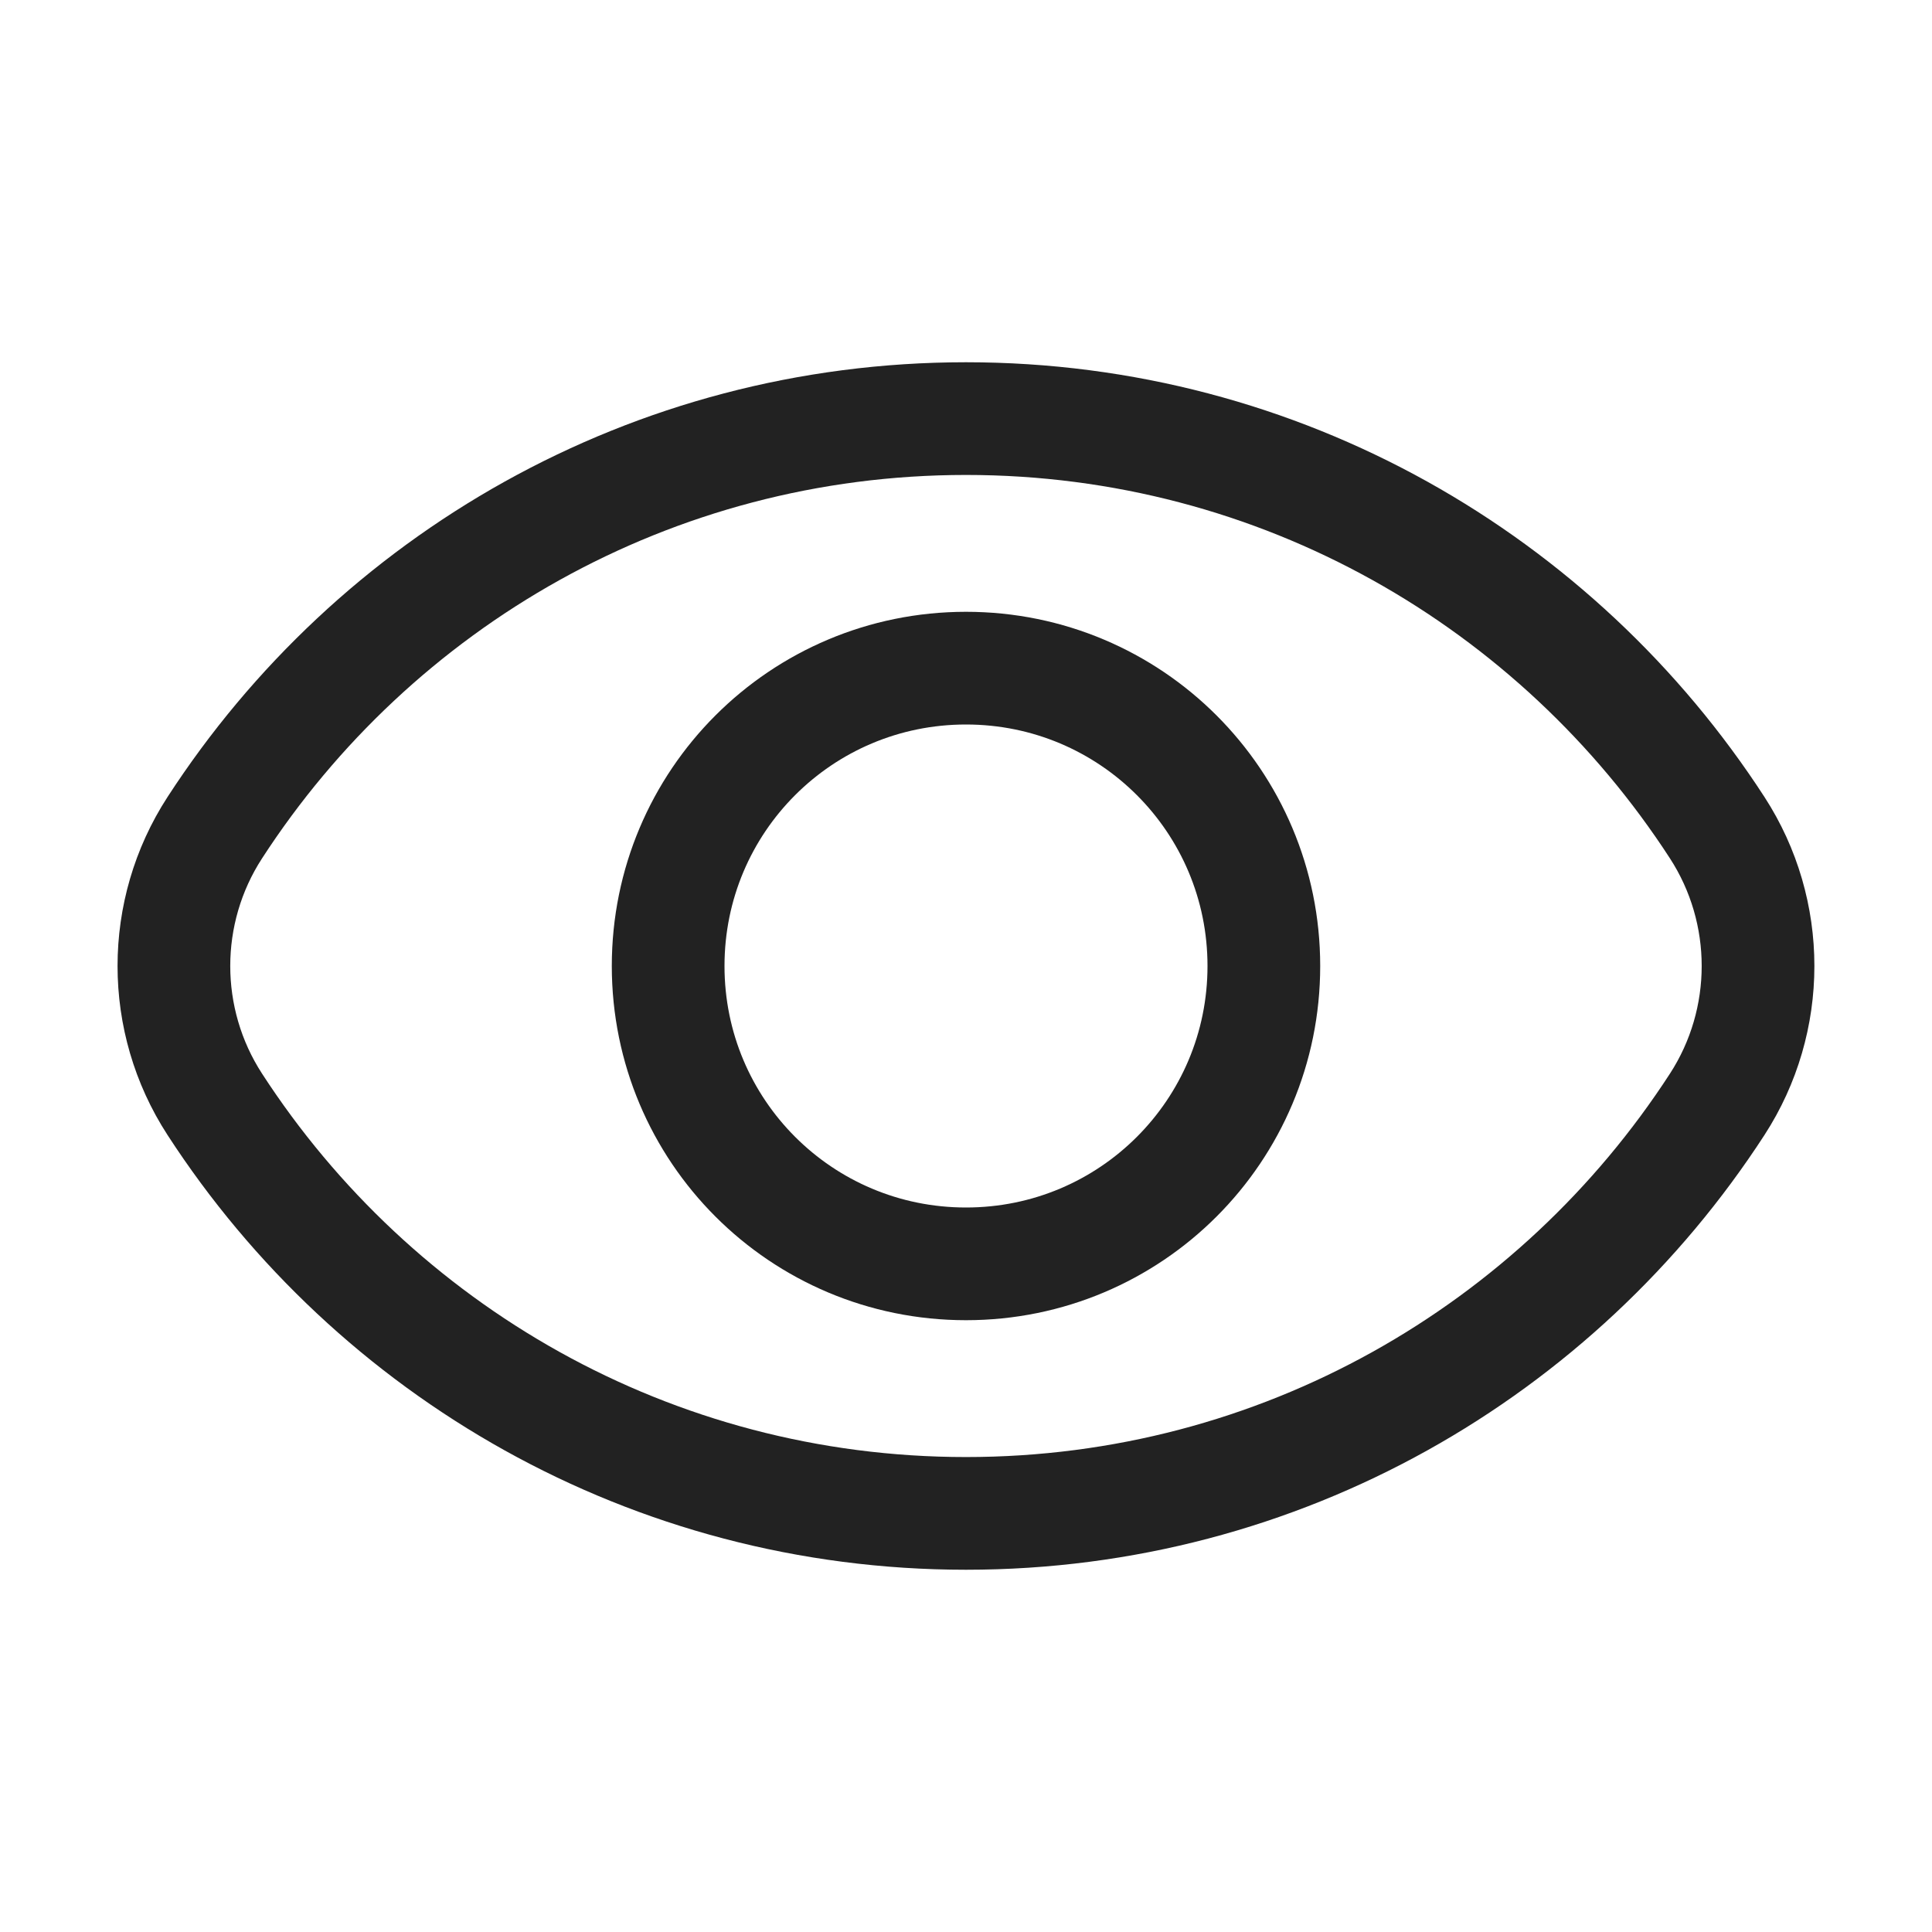 <svg width="24" height="24" viewBox="0 0 24 24" fill="none" xmlns="http://www.w3.org/2000/svg">
<path d="M2.668 13.718C1.991 12.675 1.991 11.325 2.668 10.282C4.652 7.222 8.089 5.2 12 5.2C15.911 5.2 19.348 7.222 21.332 10.282C22.008 11.325 22.008 12.675 21.332 13.718C19.348 16.778 15.911 18.8 12 18.8C8.089 18.8 4.652 16.778 2.668 13.718Z" stroke="#222222" stroke-width="1.4"/>
<path d="M12 8.3C9.953 8.3 8.3 9.953 8.3 12C8.3 14.047 9.953 15.7 12 15.7C14.047 15.7 15.7 14.047 15.7 12C15.7 9.953 14.047 8.3 12 8.3Z" stroke="#222222" stroke-width="1.4"/>
</svg>
